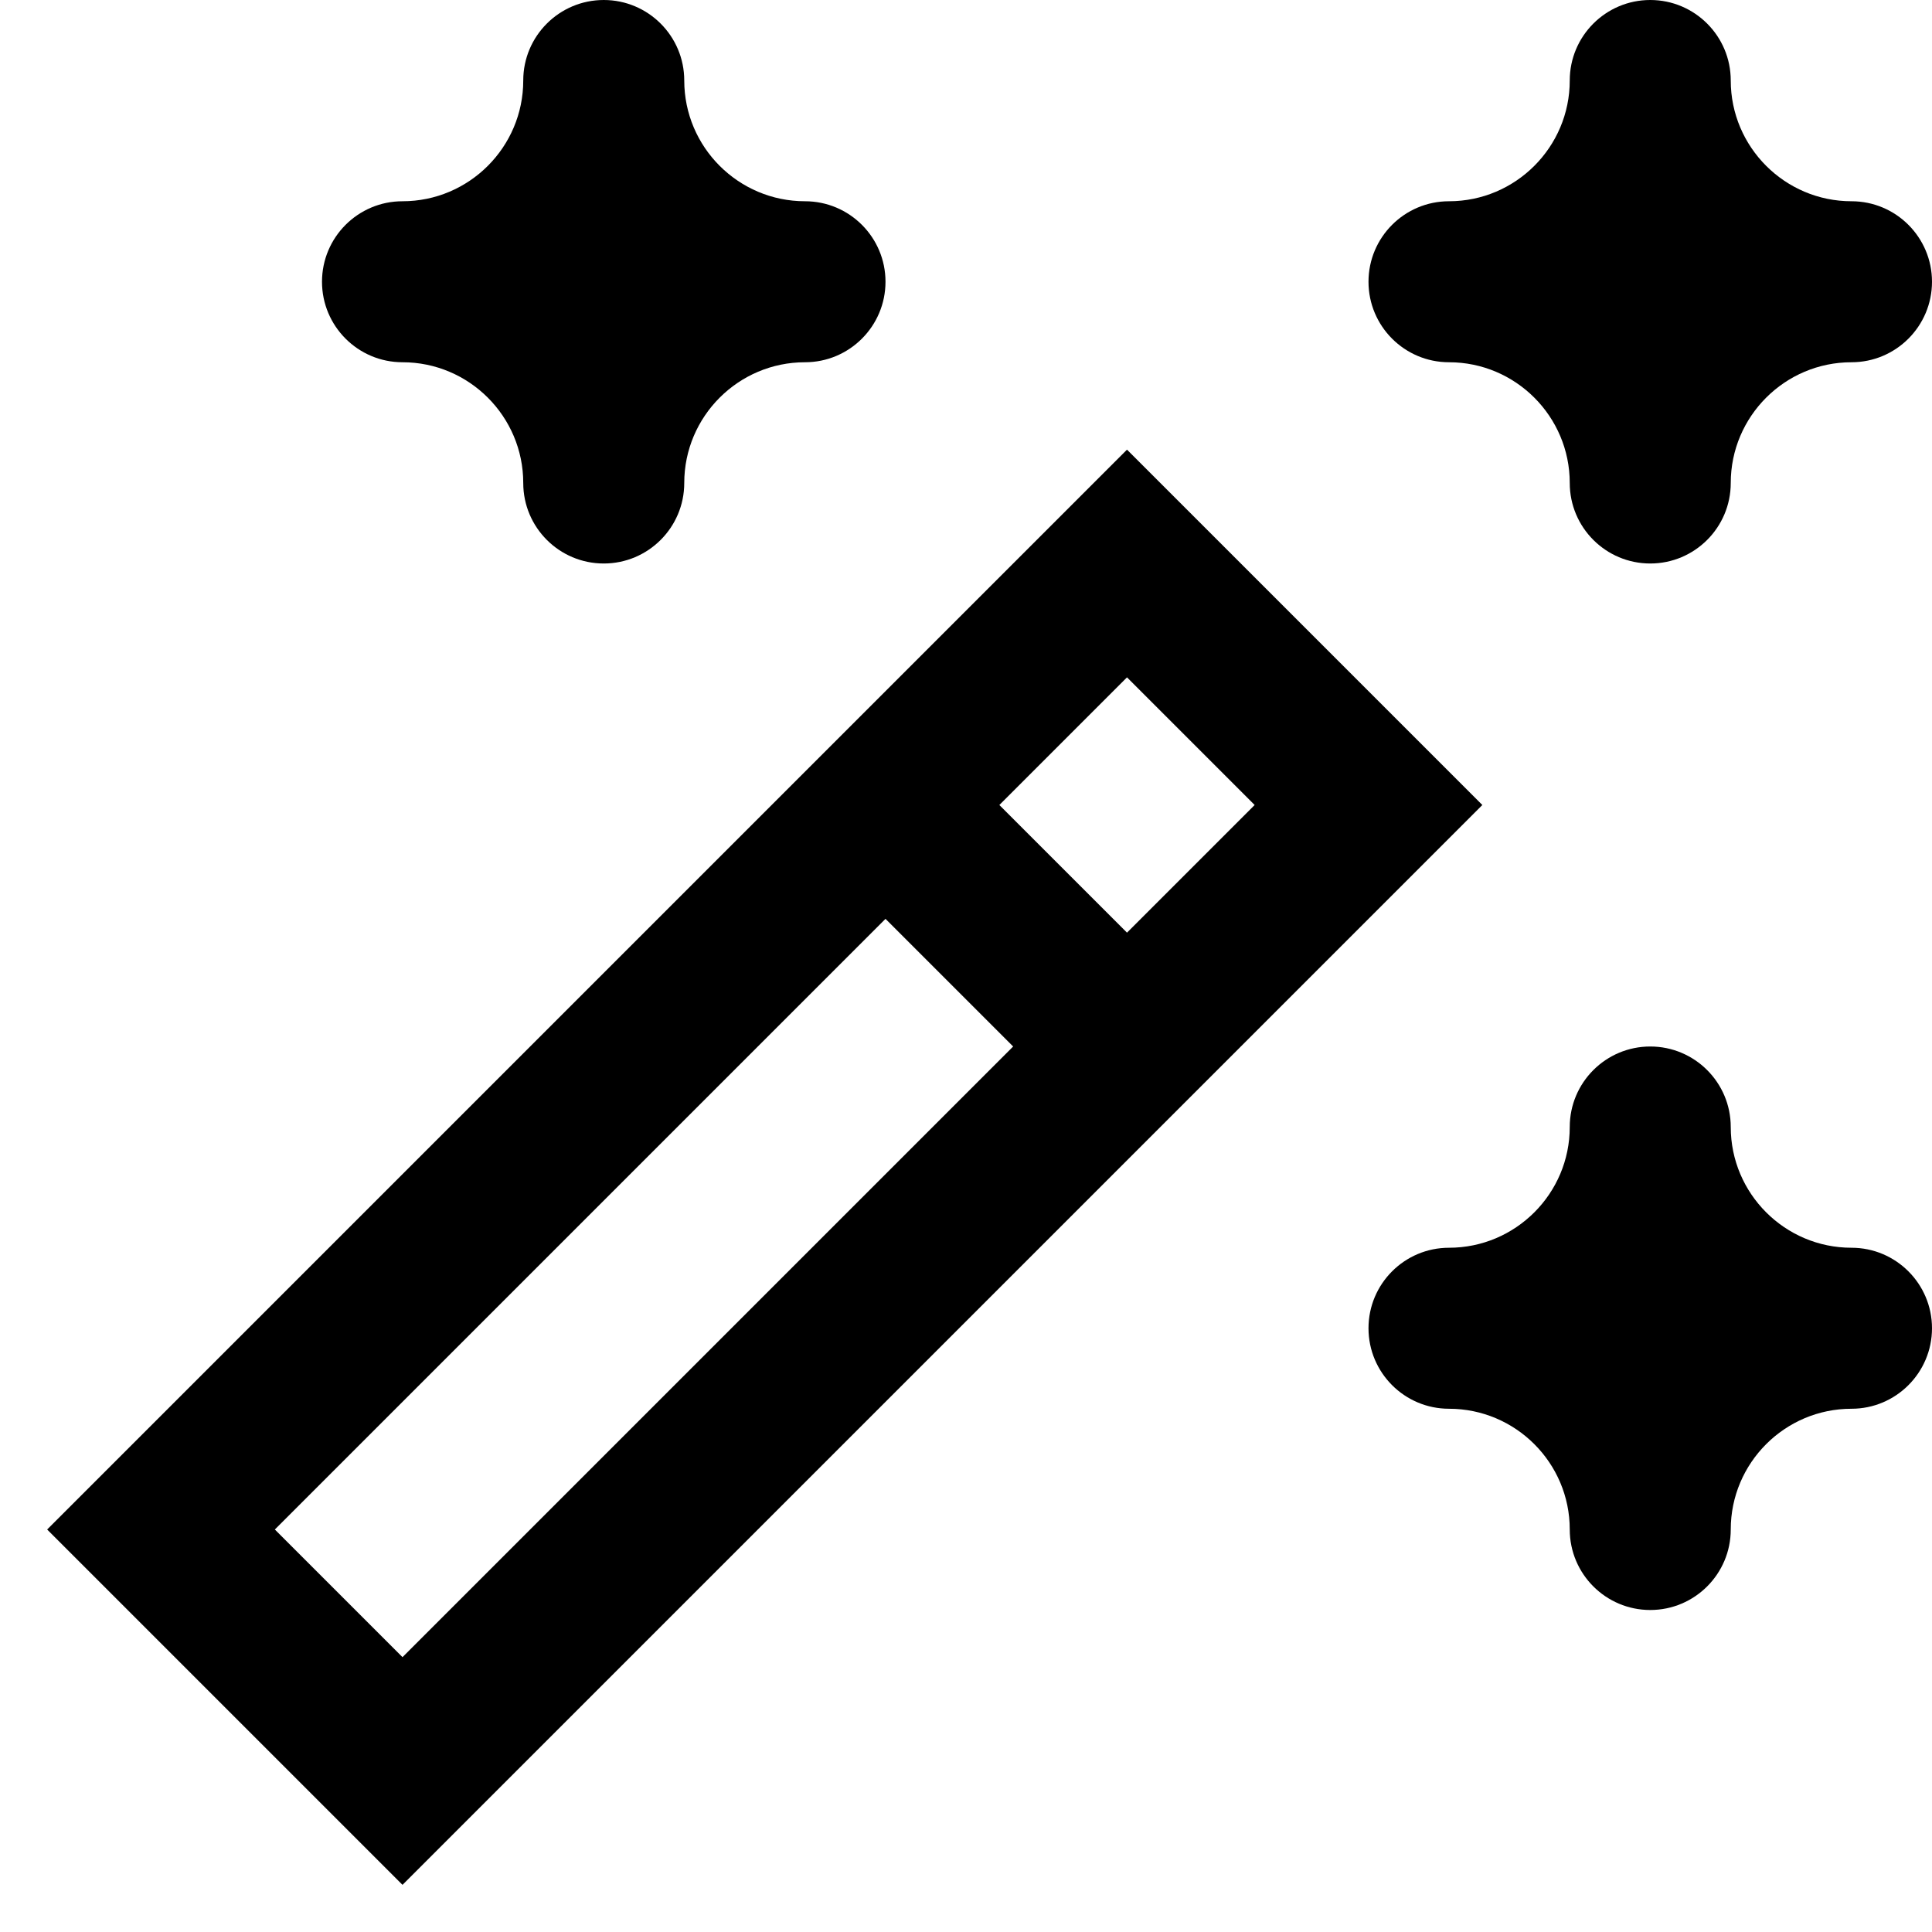 <svg width="24" height="24" viewBox="0 0 24 24" fill="none" xmlns="http://www.w3.org/2000/svg">
<g clip-path="url(#clip0_3205_2355)">
<path d="M23 2.5C22.173 2.5 21.5 1.827 21.5 1C21.5 0.448 21.052 0 20.5 0C19.948 0 19.5 0.448 19.5 1C19.5 1.827 18.827 2.5 18 2.5C17.448 2.5 17 2.948 17 3.5C17 4.052 17.448 4.5 18 4.5C18.827 4.5 19.5 5.173 19.5 6C19.5 6.552 19.948 7 20.5 7C21.052 7 21.5 6.552 21.5 6C21.5 5.173 22.173 4.5 23 4.5C23.552 4.5 24 4.052 24 3.5C24 2.948 23.552 2.5 23 2.5Z" fill="black"/>
<path d="M10 2.5C9.173 2.5 8.5 1.827 8.5 1C8.5 0.448 8.052 0 7.5 0C6.948 0 6.5 0.448 6.5 1C6.5 1.827 5.827 2.5 5 2.5C4.448 2.5 4 2.948 4 3.5C4 4.052 4.448 4.5 5 4.5C5.827 4.5 6.5 5.173 6.5 6C6.5 6.552 6.948 7 7.5 7C8.052 7 8.5 6.552 8.5 6C8.5 5.173 9.173 4.5 10 4.5C10.552 4.5 11 4.052 11 3.5C11 2.948 10.552 2.5 10 2.5Z" fill="black"/>
<path d="M18 17.5C18.827 17.5 19.5 18.173 19.5 19C19.5 19.552 19.948 20 20.5 20C21.052 20 21.5 19.552 21.5 19C21.5 18.173 22.173 17.5 23 17.5C23.552 17.5 24 17.052 24 16.5C24 15.948 23.552 15.5 23 15.5C22.173 15.5 21.5 14.827 21.5 14C21.5 13.448 21.052 13 20.5 13C19.948 13 19.5 13.448 19.5 14C19.5 14.827 18.827 15.5 18 15.5C17.448 15.5 17 15.948 17 16.5C17 17.052 17.448 17.5 18 17.5Z" fill="black"/>
<path d="M11 10L14 13M2 19L5 22L17 10L14 7L2 19Z" stroke="black" stroke-width="2" stroke-miterlimit="10"/>
</g>
<defs>
<clipPath id="clip0_3205_2355">
<rect width="24" height="24" fill="white"/>
</clipPath>
</defs>
</svg>
